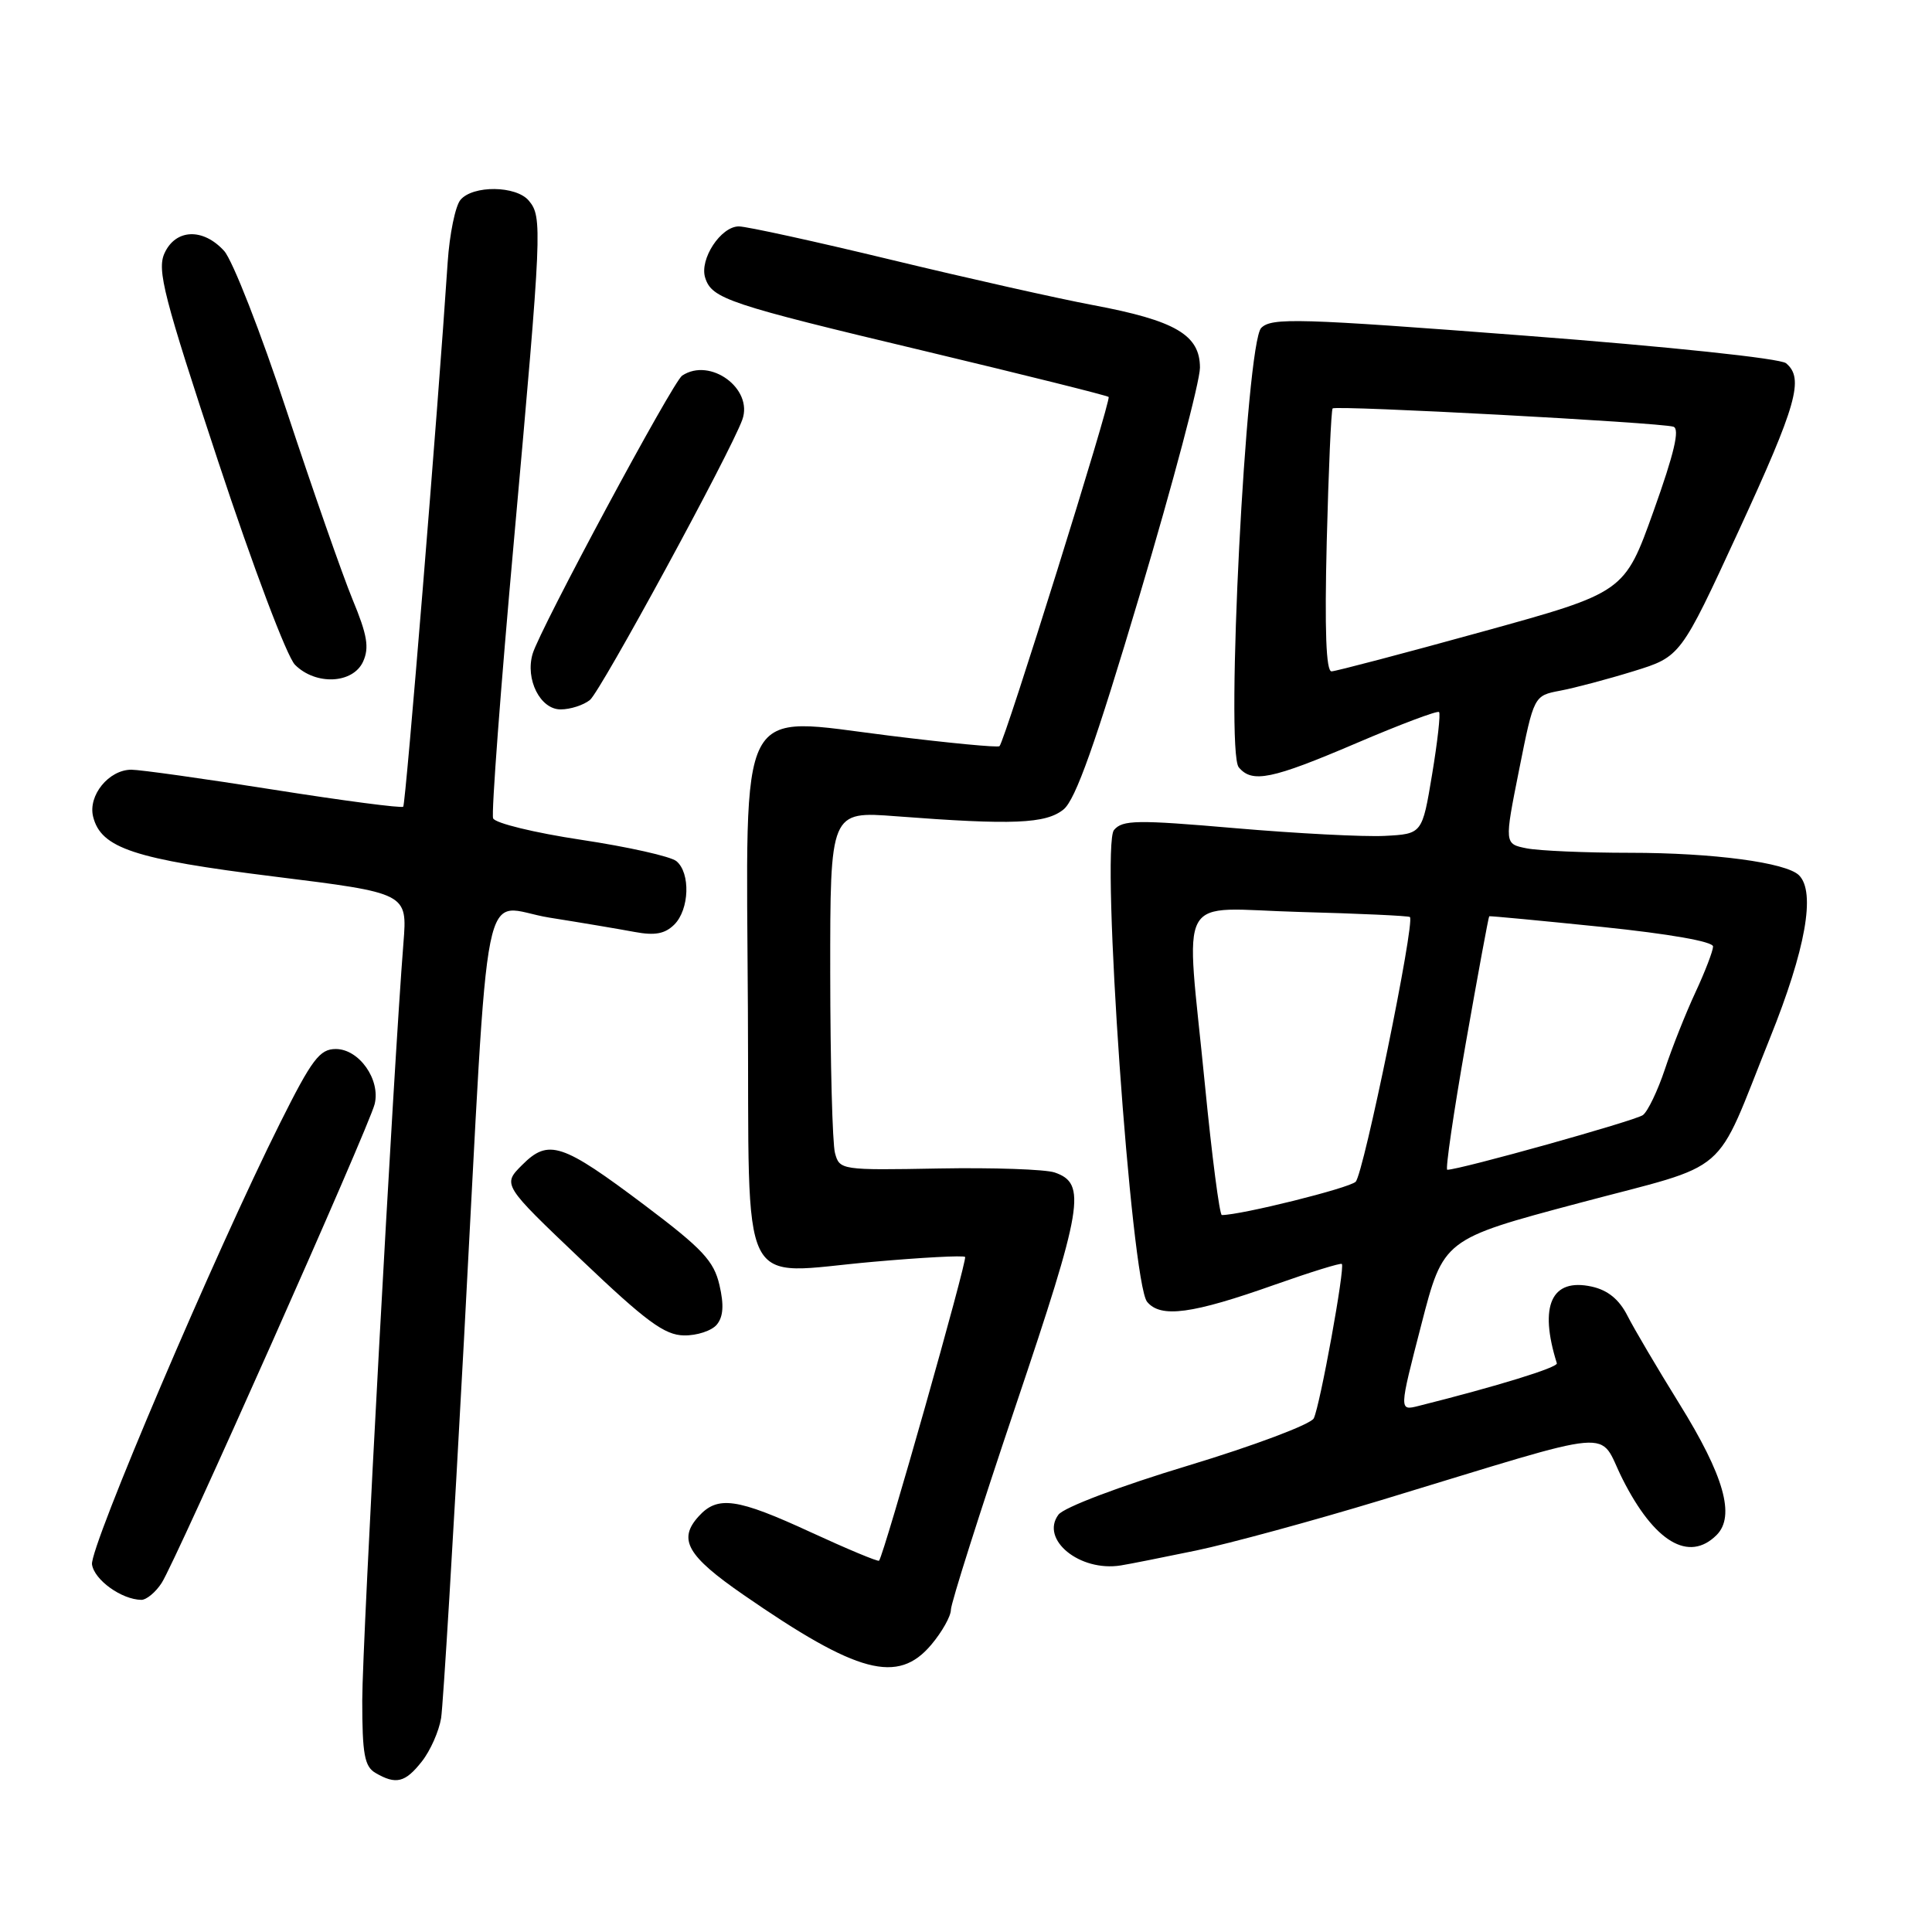 <?xml version="1.0" encoding="UTF-8" standalone="no"?>
<!DOCTYPE svg PUBLIC "-//W3C//DTD SVG 1.1//EN" "http://www.w3.org/Graphics/SVG/1.1/DTD/svg11.dtd" >
<svg xmlns="http://www.w3.org/2000/svg" xmlns:xlink="http://www.w3.org/1999/xlink" version="1.1" viewBox="0 0 256 256">
 <g >
 <path fill="currentColor"
d=" M 55.90 233.40 C 57.03 231.97 58.17 229.38 58.45 227.65 C 58.72 225.92 60.09 203.35 61.48 177.50 C 64.94 113.31 63.56 120.11 72.80 121.59 C 77.03 122.26 82.12 123.12 84.10 123.49 C 86.78 123.99 88.11 123.74 89.35 122.51 C 91.35 120.51 91.51 115.67 89.63 114.11 C 88.88 113.48 83.20 112.21 77.02 111.28 C 70.84 110.35 65.58 109.07 65.34 108.43 C 65.09 107.80 66.34 91.13 68.12 71.39 C 71.81 30.28 71.88 28.76 70.08 26.60 C 68.41 24.58 62.65 24.52 61.01 26.49 C 60.33 27.31 59.57 31.02 59.32 34.74 C 58.03 54.34 53.76 106.55 53.43 106.89 C 53.22 107.11 45.50 106.10 36.27 104.64 C 27.05 103.18 18.56 101.99 17.40 101.99 C 14.41 102.00 11.64 105.41 12.34 108.22 C 13.39 112.39 17.75 113.84 36.36 116.15 C 53.98 118.34 53.98 118.34 53.46 124.92 C 52.15 141.36 48.00 217.62 48.00 225.32 C 48.00 232.44 48.30 234.07 49.75 234.92 C 52.47 236.51 53.69 236.21 55.90 233.40 Z  M 123.41 217.92 C 124.83 216.23 126.00 214.15 126.00 213.30 C 126.00 212.45 129.86 200.29 134.58 186.28 C 143.51 159.79 144.01 156.82 139.75 155.36 C 138.51 154.94 131.59 154.70 124.38 154.83 C 111.46 155.07 111.24 155.03 110.64 152.78 C 110.30 151.53 110.02 140.82 110.01 128.99 C 110.00 107.49 110.00 107.49 118.75 108.16 C 134.19 109.34 138.59 109.16 140.93 107.25 C 142.52 105.95 145.13 98.61 151.04 78.76 C 155.42 64.05 159.00 50.54 159.00 48.72 C 159.00 44.38 155.76 42.48 144.84 40.43 C 140.25 39.57 128.23 36.87 118.12 34.43 C 108.02 31.99 98.92 30.00 97.90 30.00 C 95.51 30.00 92.66 34.35 93.44 36.80 C 94.32 39.59 96.45 40.30 122.63 46.54 C 135.76 49.68 146.68 52.40 146.90 52.60 C 147.28 52.95 133.17 98.11 132.44 98.87 C 132.25 99.08 125.69 98.45 117.86 97.48 C 97.44 94.95 98.88 92.18 99.10 133.68 C 99.31 172.30 97.58 168.79 115.65 167.20 C 122.16 166.62 127.66 166.33 127.88 166.55 C 128.22 166.89 117.15 205.98 116.48 206.80 C 116.35 206.96 112.30 205.27 107.48 203.05 C 97.65 198.51 95.09 198.14 92.57 200.93 C 89.80 203.98 91.04 206.16 98.51 211.32 C 113.65 221.79 118.97 223.20 123.41 217.92 Z  M 21.42 209.75 C 23.30 206.87 48.86 149.41 49.64 146.31 C 50.45 143.07 47.59 139.00 44.49 139.00 C 42.36 139.00 41.33 140.37 37.14 148.75 C 28.55 165.92 11.87 205.05 12.19 207.29 C 12.49 209.35 16.11 211.95 18.73 211.99 C 19.40 211.99 20.62 210.99 21.42 209.75 Z  M 158.50 205.45 C 162.90 204.53 173.93 201.53 183.00 198.78 C 215.31 188.97 211.61 189.29 215.00 195.99 C 219.21 204.34 223.79 207.06 227.46 203.40 C 229.96 200.89 228.45 195.55 222.52 186.00 C 219.62 181.32 216.52 176.07 215.64 174.33 C 214.54 172.17 213.04 170.95 210.91 170.48 C 205.57 169.31 203.89 173.00 206.29 180.64 C 206.47 181.19 198.39 183.68 187.94 186.30 C 185.38 186.94 185.38 186.94 188.32 175.57 C 191.25 164.20 191.25 164.20 209.19 159.42 C 229.73 153.95 226.98 156.33 234.53 137.55 C 239.26 125.80 240.61 118.21 238.38 115.98 C 236.69 114.29 227.00 113.00 215.99 113.00 C 210.08 113.00 203.92 112.73 202.29 112.41 C 199.33 111.82 199.33 111.82 201.29 102.00 C 203.25 92.18 203.25 92.18 206.73 91.52 C 208.64 91.16 213.02 90.00 216.45 88.94 C 222.69 87.01 222.69 87.01 230.35 70.41 C 238.10 53.60 239.08 50.14 236.66 48.13 C 235.89 47.49 221.12 45.93 201.99 44.47 C 172.00 42.17 168.50 42.07 167.12 43.45 C 165.10 45.47 162.34 99.50 164.14 101.67 C 165.91 103.80 168.48 103.28 179.71 98.48 C 185.53 95.99 190.47 94.13 190.68 94.35 C 190.90 94.56 190.48 98.28 189.76 102.62 C 188.45 110.50 188.45 110.50 183.48 110.76 C 180.74 110.90 171.84 110.44 163.70 109.74 C 150.63 108.61 148.74 108.64 147.61 109.98 C 145.83 112.09 149.89 169.96 152.00 172.50 C 153.81 174.68 157.95 174.12 169.00 170.20 C 173.68 168.55 177.64 167.32 177.80 167.48 C 178.25 167.91 174.91 186.27 174.08 187.94 C 173.68 188.73 166.19 191.55 157.43 194.20 C 148.32 196.95 140.97 199.74 140.25 200.70 C 137.80 203.99 143.07 208.30 148.50 207.43 C 149.60 207.26 154.10 206.36 158.50 205.45 Z  M 94.98 175.52 C 95.84 174.48 95.95 172.92 95.33 170.27 C 94.59 167.08 93.08 165.47 85.48 159.74 C 74.45 151.44 72.69 150.86 69.19 154.36 C 66.57 156.98 66.57 156.98 77.04 166.94 C 85.61 175.10 88.06 176.91 90.63 176.95 C 92.35 176.98 94.31 176.33 94.98 175.52 Z  M 78.17 92.75 C 79.59 91.60 96.79 59.97 98.36 55.61 C 99.84 51.51 94.11 47.30 90.39 49.77 C 89.15 50.59 71.57 83.30 70.58 86.62 C 69.57 90.00 71.58 94.00 74.28 94.00 C 75.57 94.00 77.31 93.44 78.17 92.75 Z  M 48.11 87.67 C 48.95 85.81 48.67 84.14 46.71 79.42 C 45.37 76.16 41.45 64.95 38.00 54.50 C 34.56 44.05 30.82 34.49 29.70 33.25 C 26.91 30.18 23.27 30.32 21.80 33.55 C 20.78 35.77 21.69 39.30 28.91 61.14 C 33.55 75.18 38.02 87.02 39.09 88.09 C 41.84 90.84 46.76 90.61 48.11 87.67 Z  M 159.66 143.75 C 157.10 117.54 155.53 120.39 172.25 120.84 C 180.09 121.05 186.64 121.35 186.82 121.51 C 187.53 122.17 180.68 155.58 179.63 156.59 C 178.75 157.44 164.45 161.00 161.90 161.00 C 161.60 161.00 160.59 153.24 159.66 143.75 Z  M 194.22 138.25 C 195.84 129.04 197.24 121.46 197.33 121.41 C 197.42 121.35 204.14 121.99 212.25 122.82 C 221.22 123.75 227.00 124.76 226.99 125.42 C 226.98 126.01 225.93 128.75 224.65 131.50 C 223.37 134.25 221.55 138.83 220.61 141.67 C 219.66 144.52 218.35 147.25 217.70 147.75 C 216.72 148.49 193.44 155.00 191.77 155.00 C 191.50 155.00 192.60 147.46 194.22 138.25 Z  M 175.80 71.75 C 176.04 62.26 176.39 54.33 176.58 54.12 C 176.98 53.68 219.91 55.98 221.73 56.54 C 222.61 56.81 221.85 60.05 219.11 67.71 C 215.25 78.50 215.25 78.50 196.38 83.71 C 185.99 86.58 177.02 88.94 176.44 88.96 C 175.71 88.99 175.51 83.56 175.80 71.75 Z "/>
</g>
</svg>